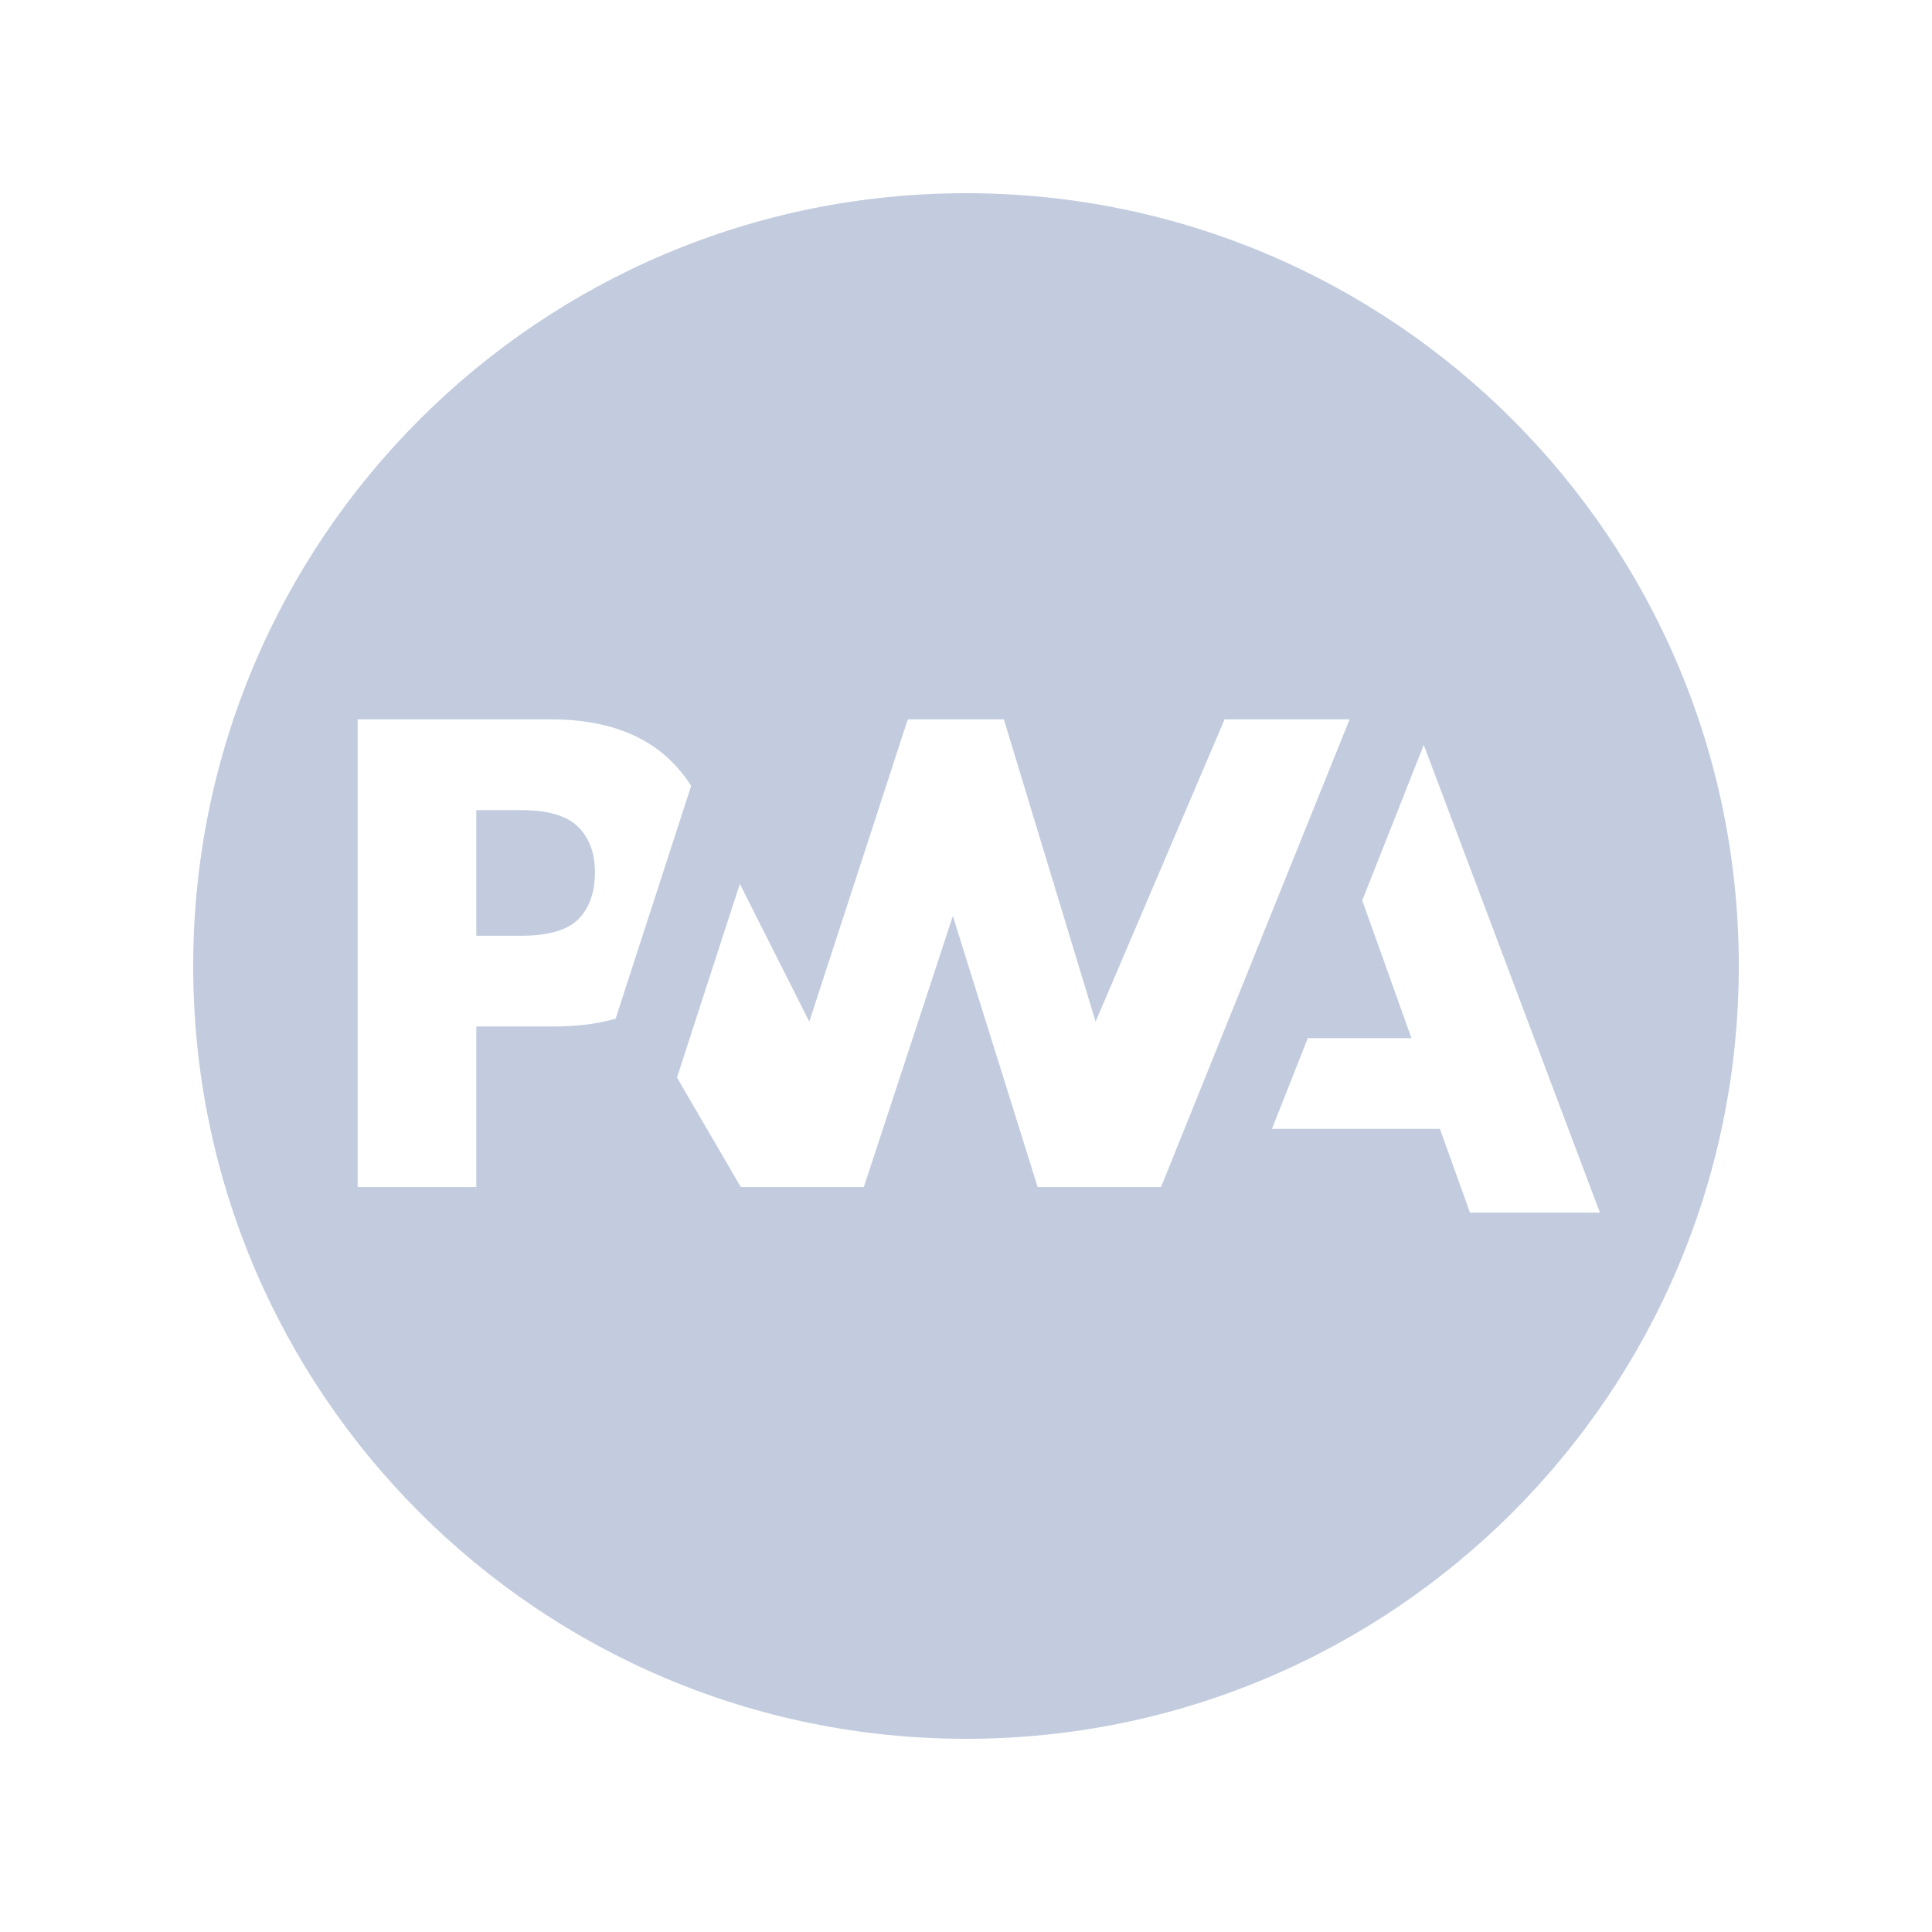 <svg width="80" height="80" viewBox="0 0 80 80" fill="none" xmlns="http://www.w3.org/2000/svg">
  <path fill-rule="evenodd" clip-rule="evenodd" d="M40 8C22.327 8 8 22.327 8 40C8 57.673 22.327 72 40 72C57.673 72 72 57.673 72 40C72 22.327 57.673 8 40 8ZM54.154 42.986L52.668 46.744H59.623L60.87 50.213H66.249L58.955 30.846L56.408 37.286L58.445 42.986H54.154ZM48.076 49.154L55.885 29.787L50.708 29.788L45.367 42.303L41.568 29.788H37.589L33.511 42.303L30.635 36.6L28.032 44.619L30.675 49.154H35.769L39.455 37.931L42.968 49.154H48.076ZM22.911 42.505H19.722V49.154H14.809V29.787H22.825C25.104 29.787 26.836 30.442 28.019 31.752C28.245 32 28.445 32.263 28.62 32.541L25.491 42.182C24.737 42.398 23.877 42.505 22.911 42.505ZM24.636 36.11C24.636 35.331 24.405 34.708 23.943 34.242C23.481 33.777 22.693 33.545 21.579 33.545H19.722V38.748H21.565C22.76 38.748 23.581 38.492 24.027 37.98C24.433 37.519 24.636 36.896 24.636 36.11Z" fill="#C2CCDE" />
</svg>
